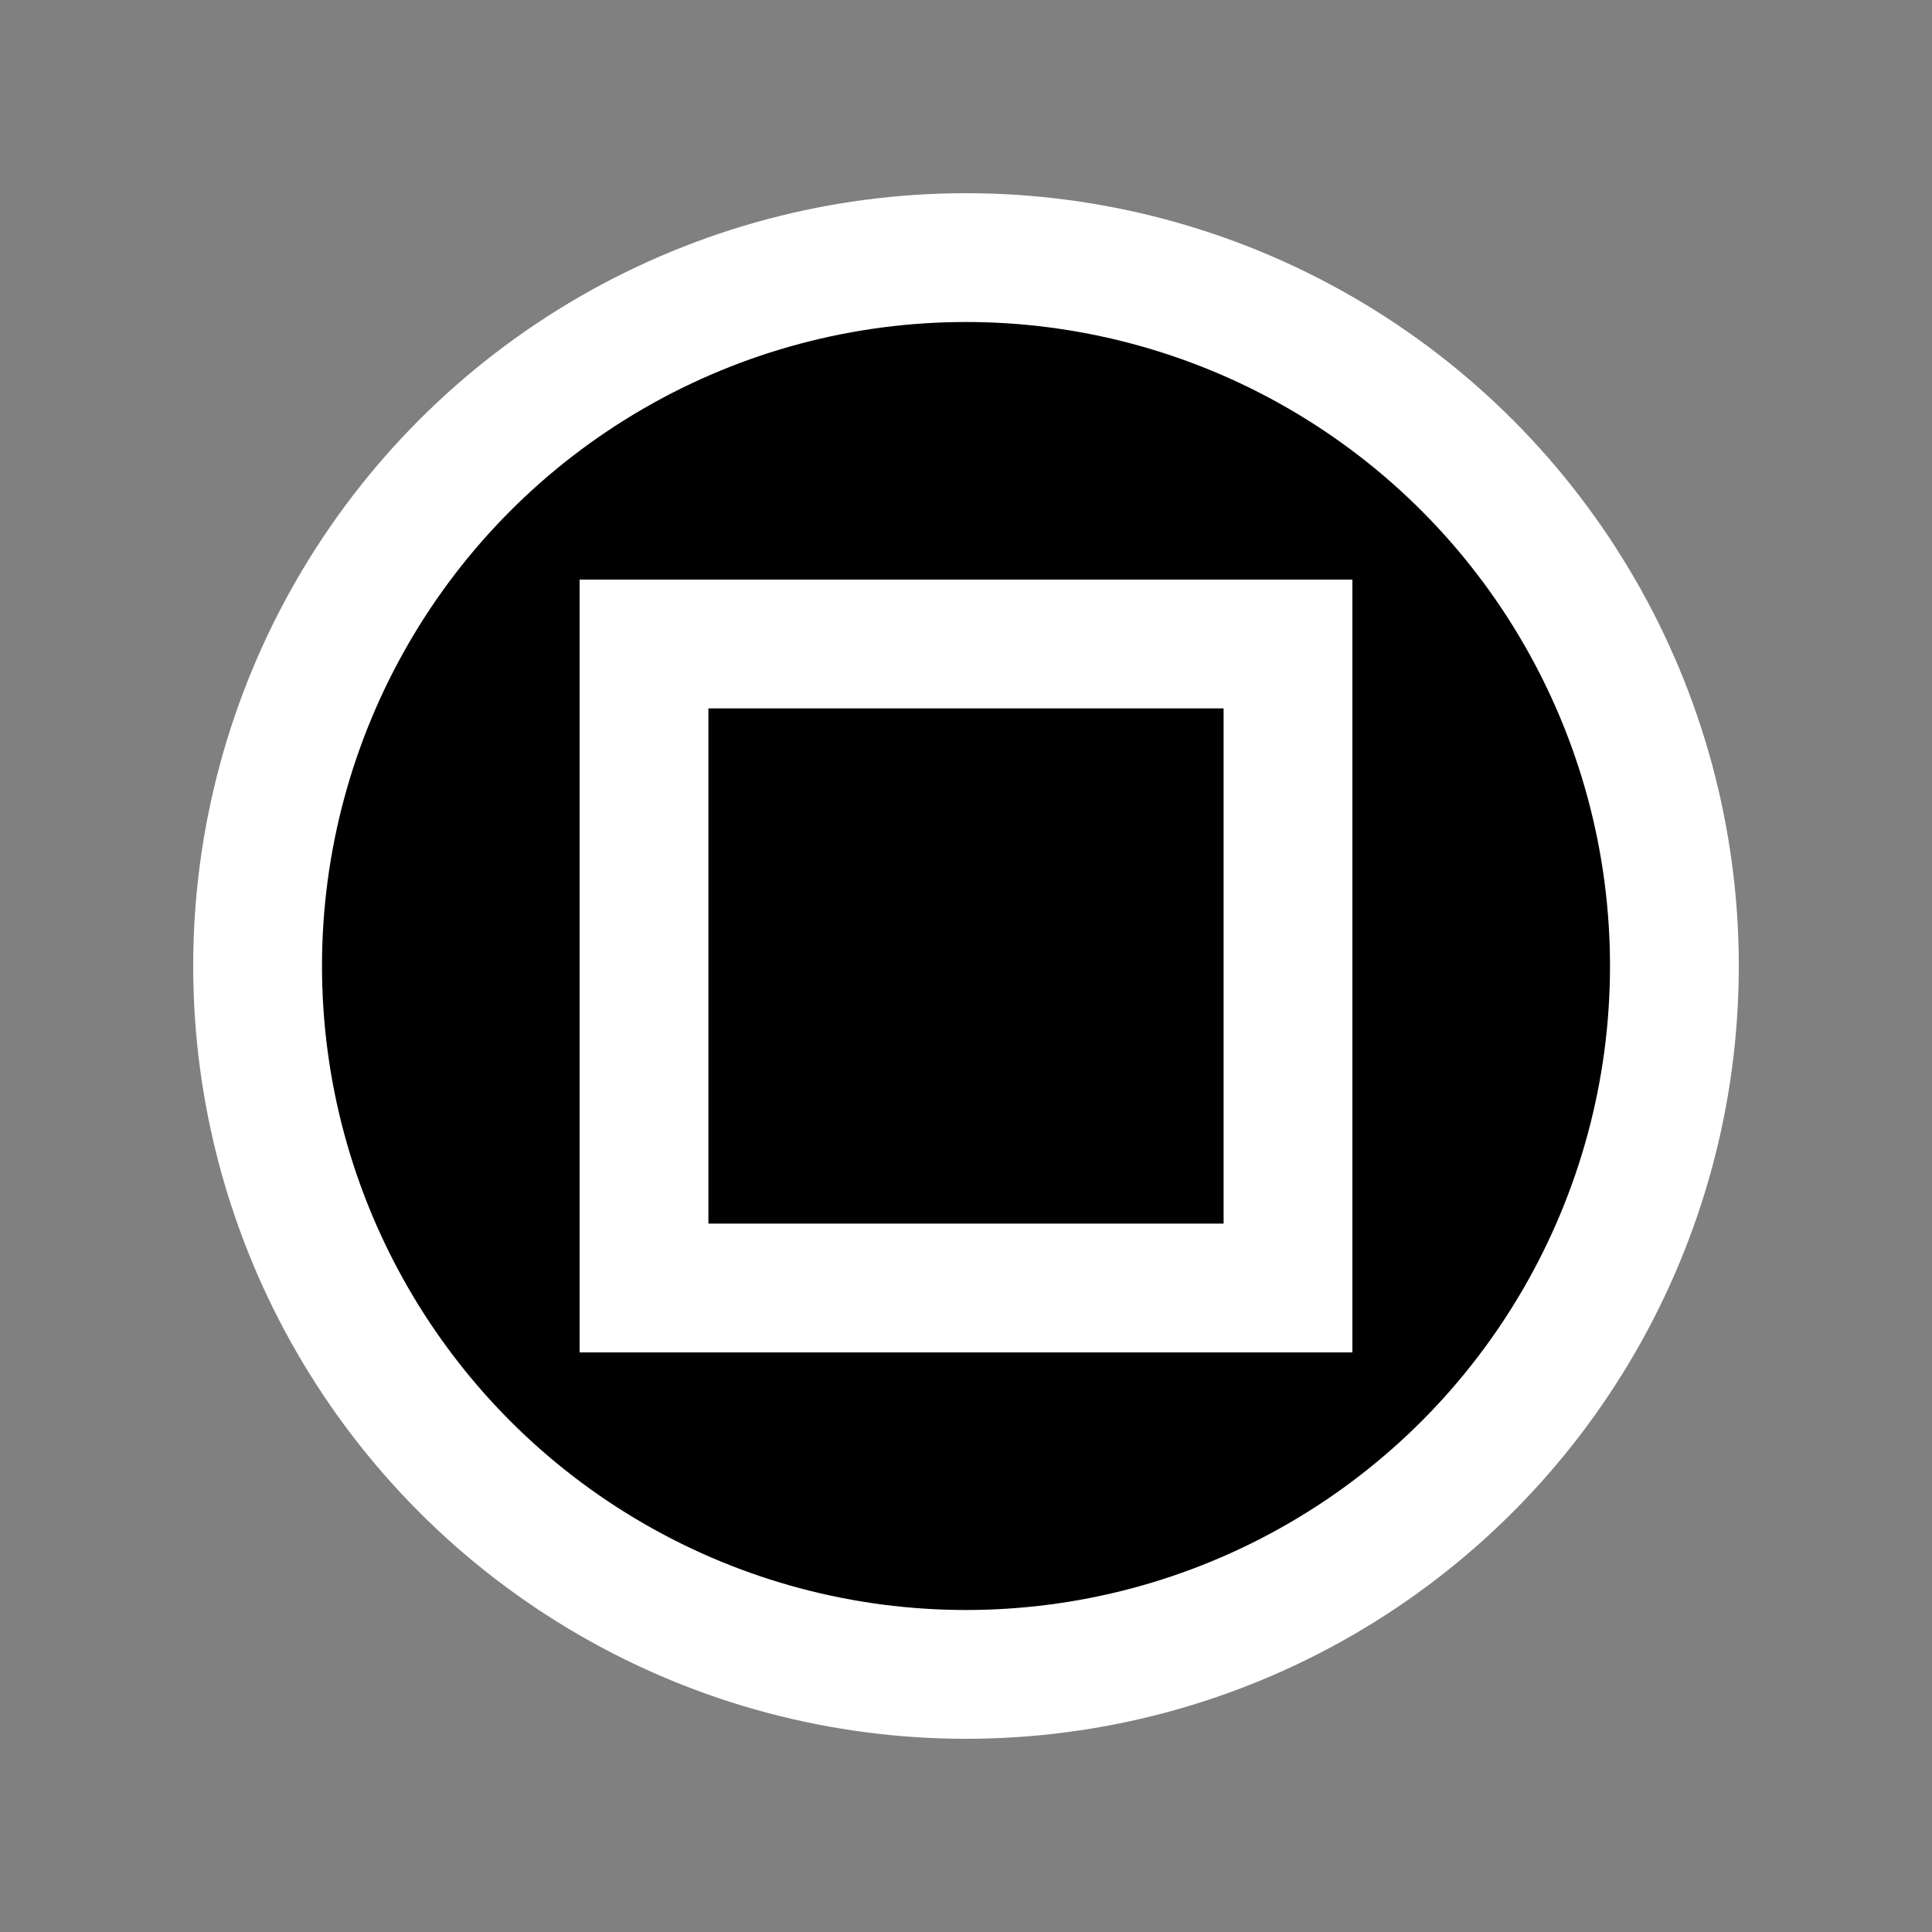 <svg xmlns="http://www.w3.org/2000/svg" viewBox="0,0,30,30" width="30px" height="30px">
	<rect x="0" y="0" width="30" height="30" fill="#808080" stroke="none"/>
	<circle cx="15" cy="15" r="11" fill="#000" stroke="#fff" stroke-width="2"/>
	<path d="M 10 10 L 20 10 L 20 20 L 10 20 Z" fill="#000" stroke="#fff" stroke-width="2"/>
</svg>
